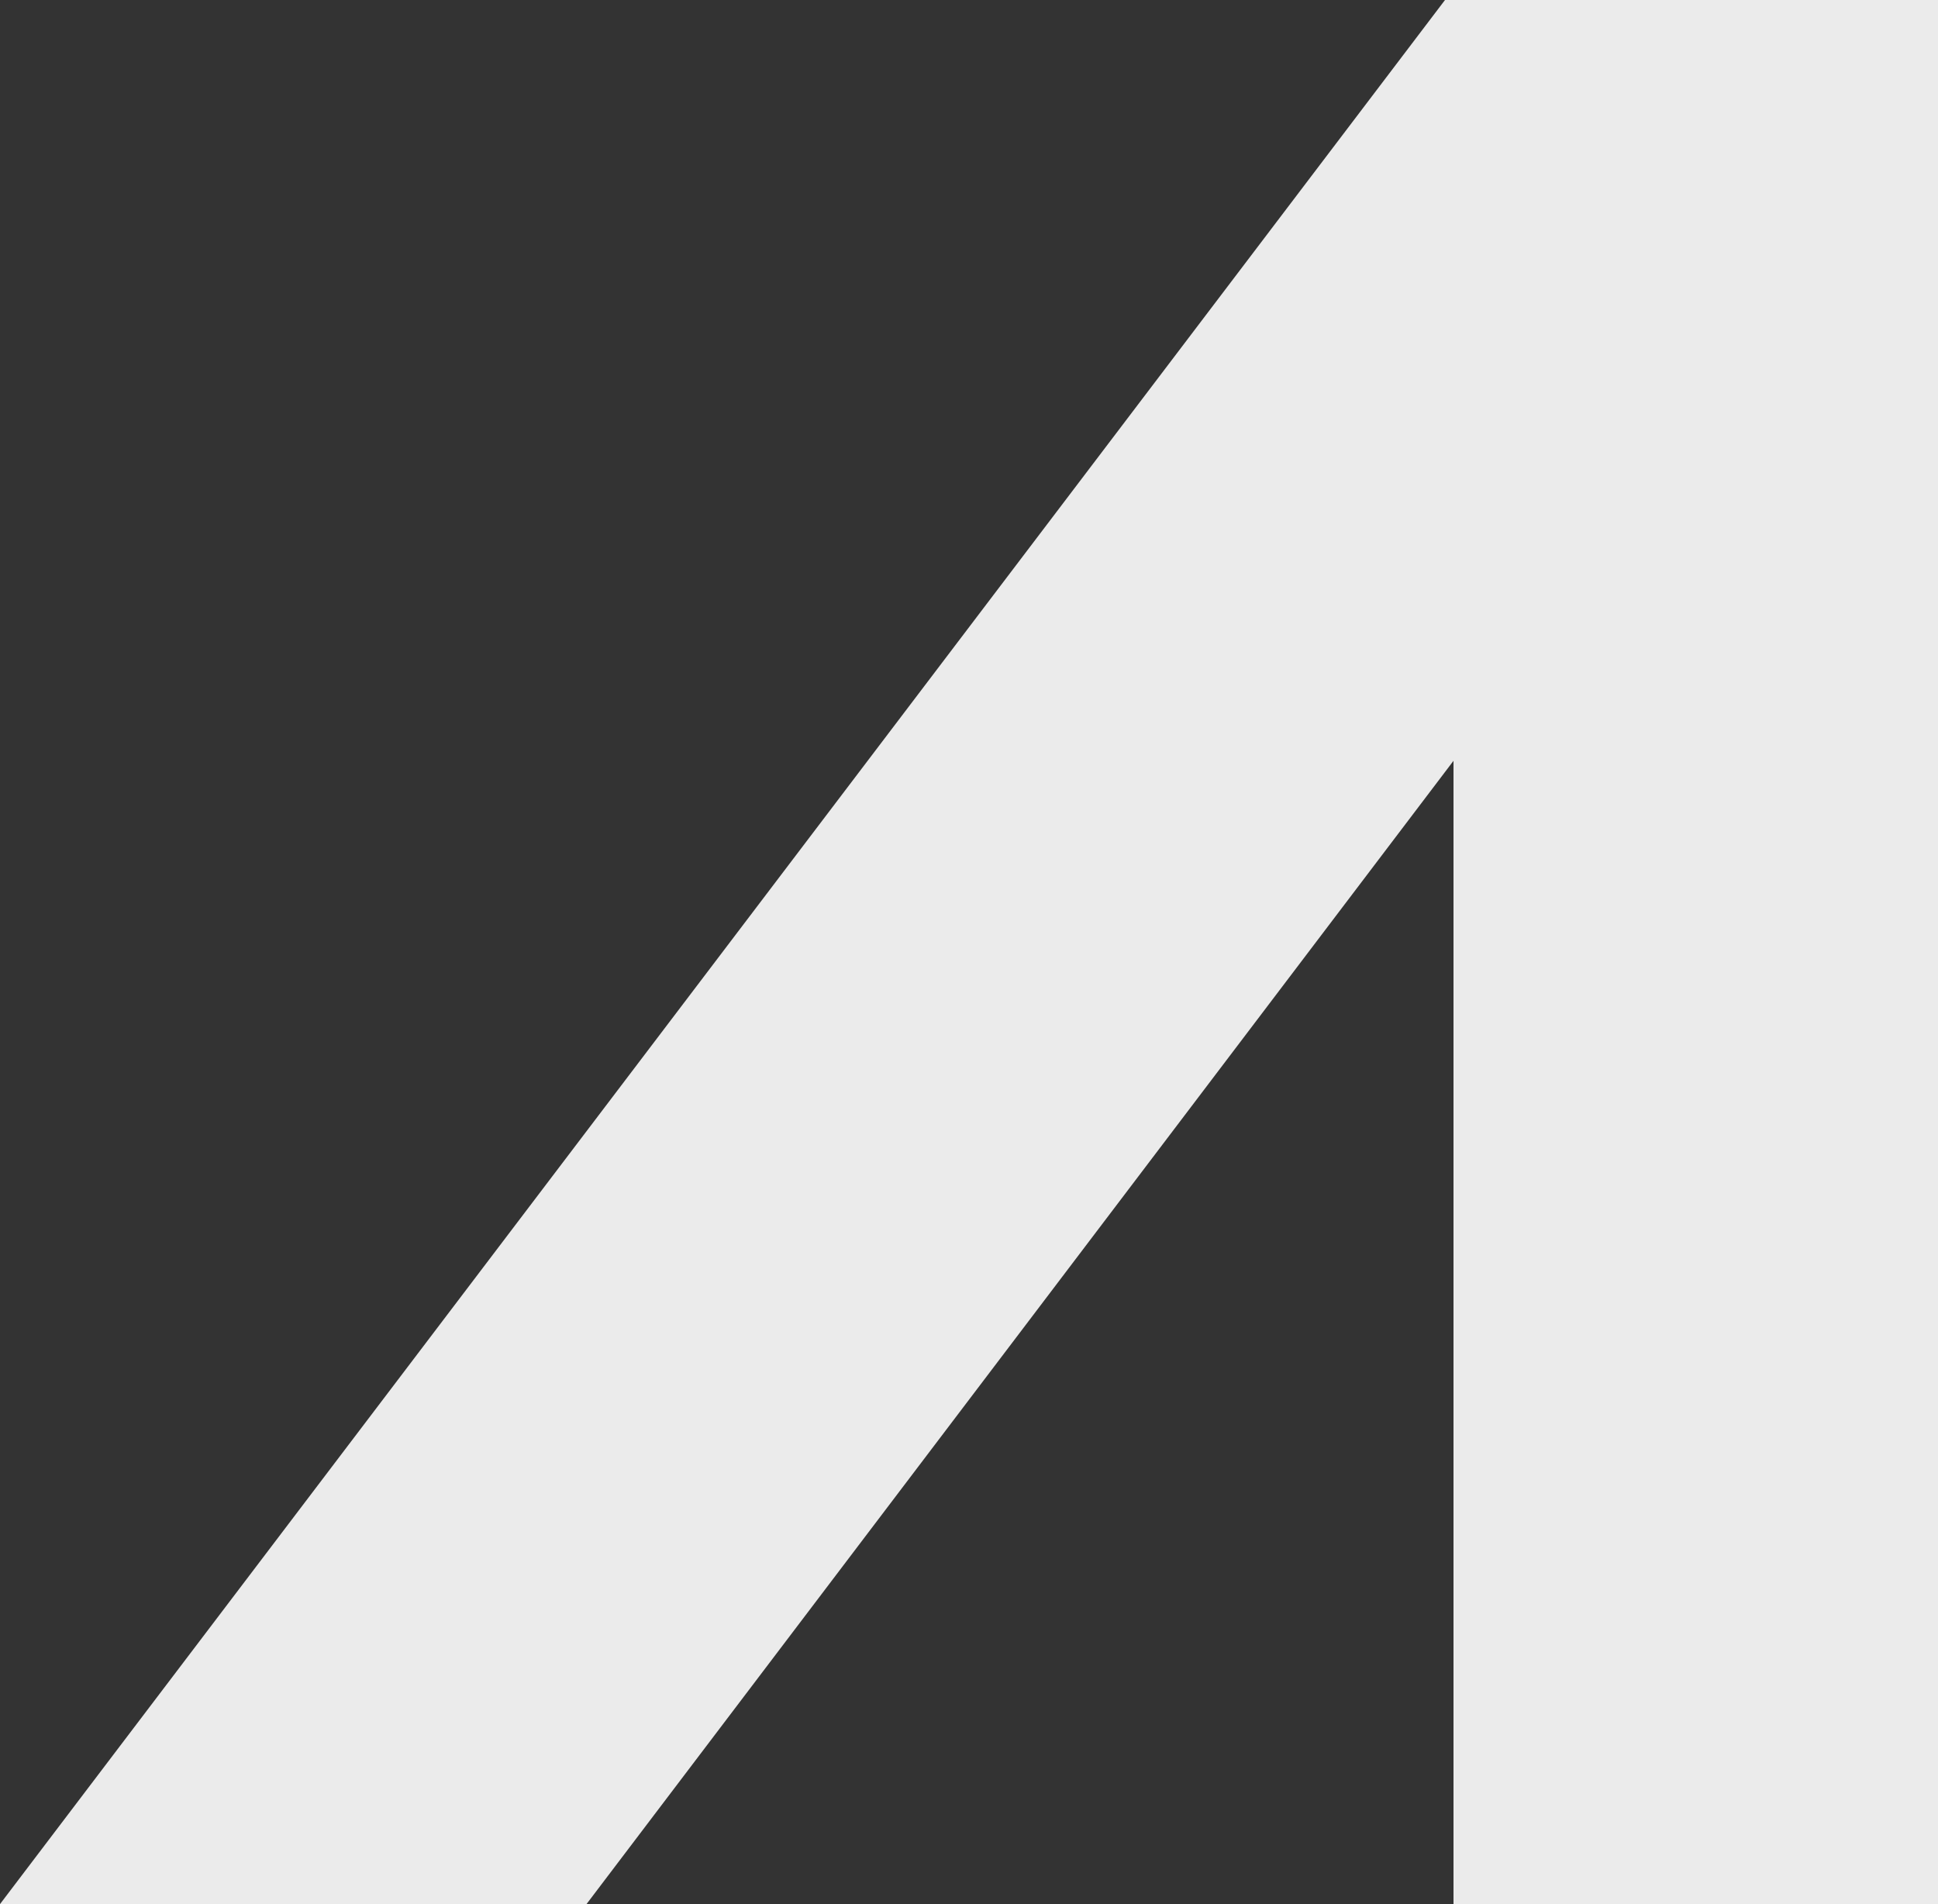 <?xml version="1.0" encoding="UTF-8" standalone="no"?>
<svg xmlns:ffdec="https://www.free-decompiler.com/flash" xmlns:xlink="http://www.w3.org/1999/xlink" ffdec:objectType="shape" height="22.4px" width="22.8px" xmlns="http://www.w3.org/2000/svg">
  <rect width="100%" height="100%" fill="#333333" stroke="none"/>
  <g transform="matrix(1.0, 0.0, 0.0, 1.0, -15.8, 22.4)">
    <path d="M38.6 -22.4 L38.6 0.0 32.9 0.0 32.9 -13.45 22.7 0.0 15.8 0.0 32.8 -22.4 38.6 -22.4" fill="#ffffff" fill-opacity="0.902" fill-rule="evenodd" stroke="none"/>
  </g>
</svg>

